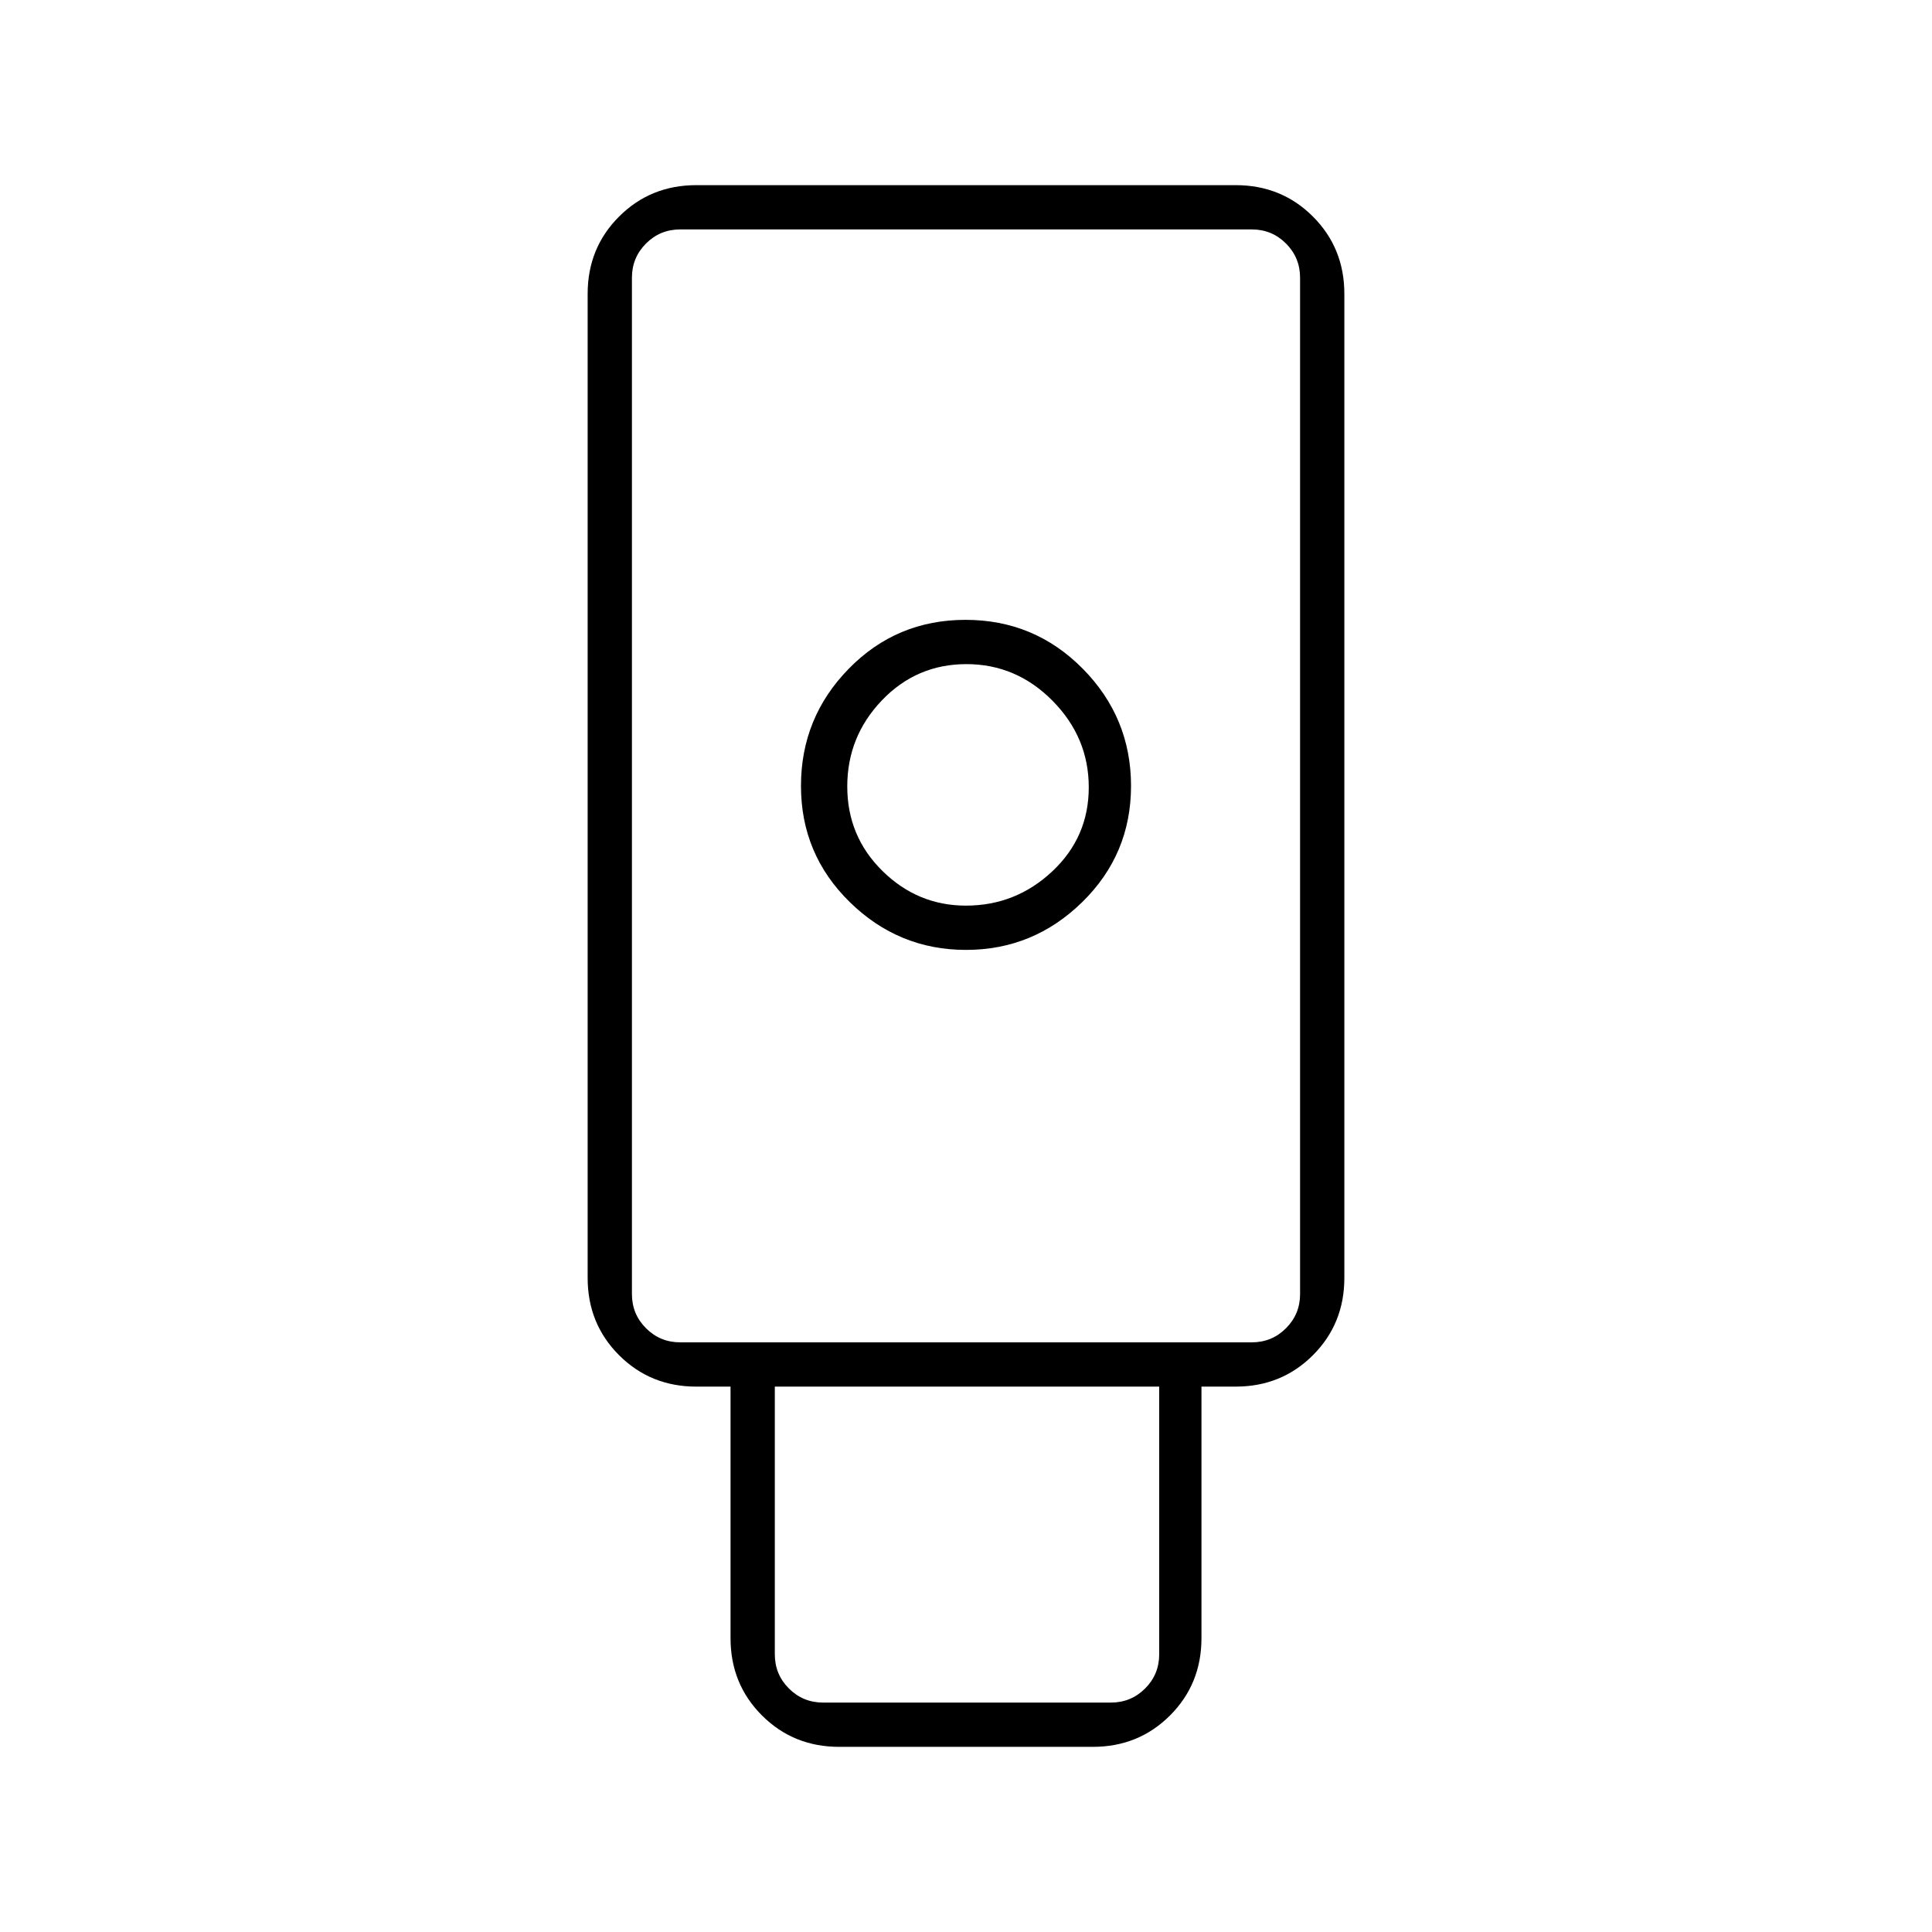 <svg xmlns="http://www.w3.org/2000/svg" width="48" height="48" viewBox="0 -960 960 960"><path d="M417-92q-22.77 0-38.39-15.61Q363-123.22 363-146v-125h-17q-22.77 0-38.39-15.61Q292-302.23 292-325v-489q0-22.78 15.61-38.39Q323.23-868 346-868h268q22.78 0 38.39 15.61T668-814v489q0 22.77-15.61 38.39Q636.78-271 614-271h-17v125q0 22.78-15.61 38.39T543-92H417Zm63-396q33.5 0 57.75-23.75T562-569.47q0-33.97-23.99-58.25Q514.03-652 479.76-652q-34.26 0-58.01 24.28T398-569.47q0 33.97 24.25 57.72T480-488Zm-71 374h143q10 0 17-7t7-17v-133H385v133q0 10 7 17t17 7Zm-71-179h284q10 0 17-7t7-17v-505q0-10-7-17t-17-7H338q-10 0-17 7t-7 17v505q0 10 7 17t17 7Zm141.96-217q-23.96 0-41.46-17.21t-17.5-42Q421-594 438.21-612t42-18Q505-630 523-611.79t18 43Q541-544 522.84-527t-42.88 17ZM338-293h-24 332-308Z"/></svg>